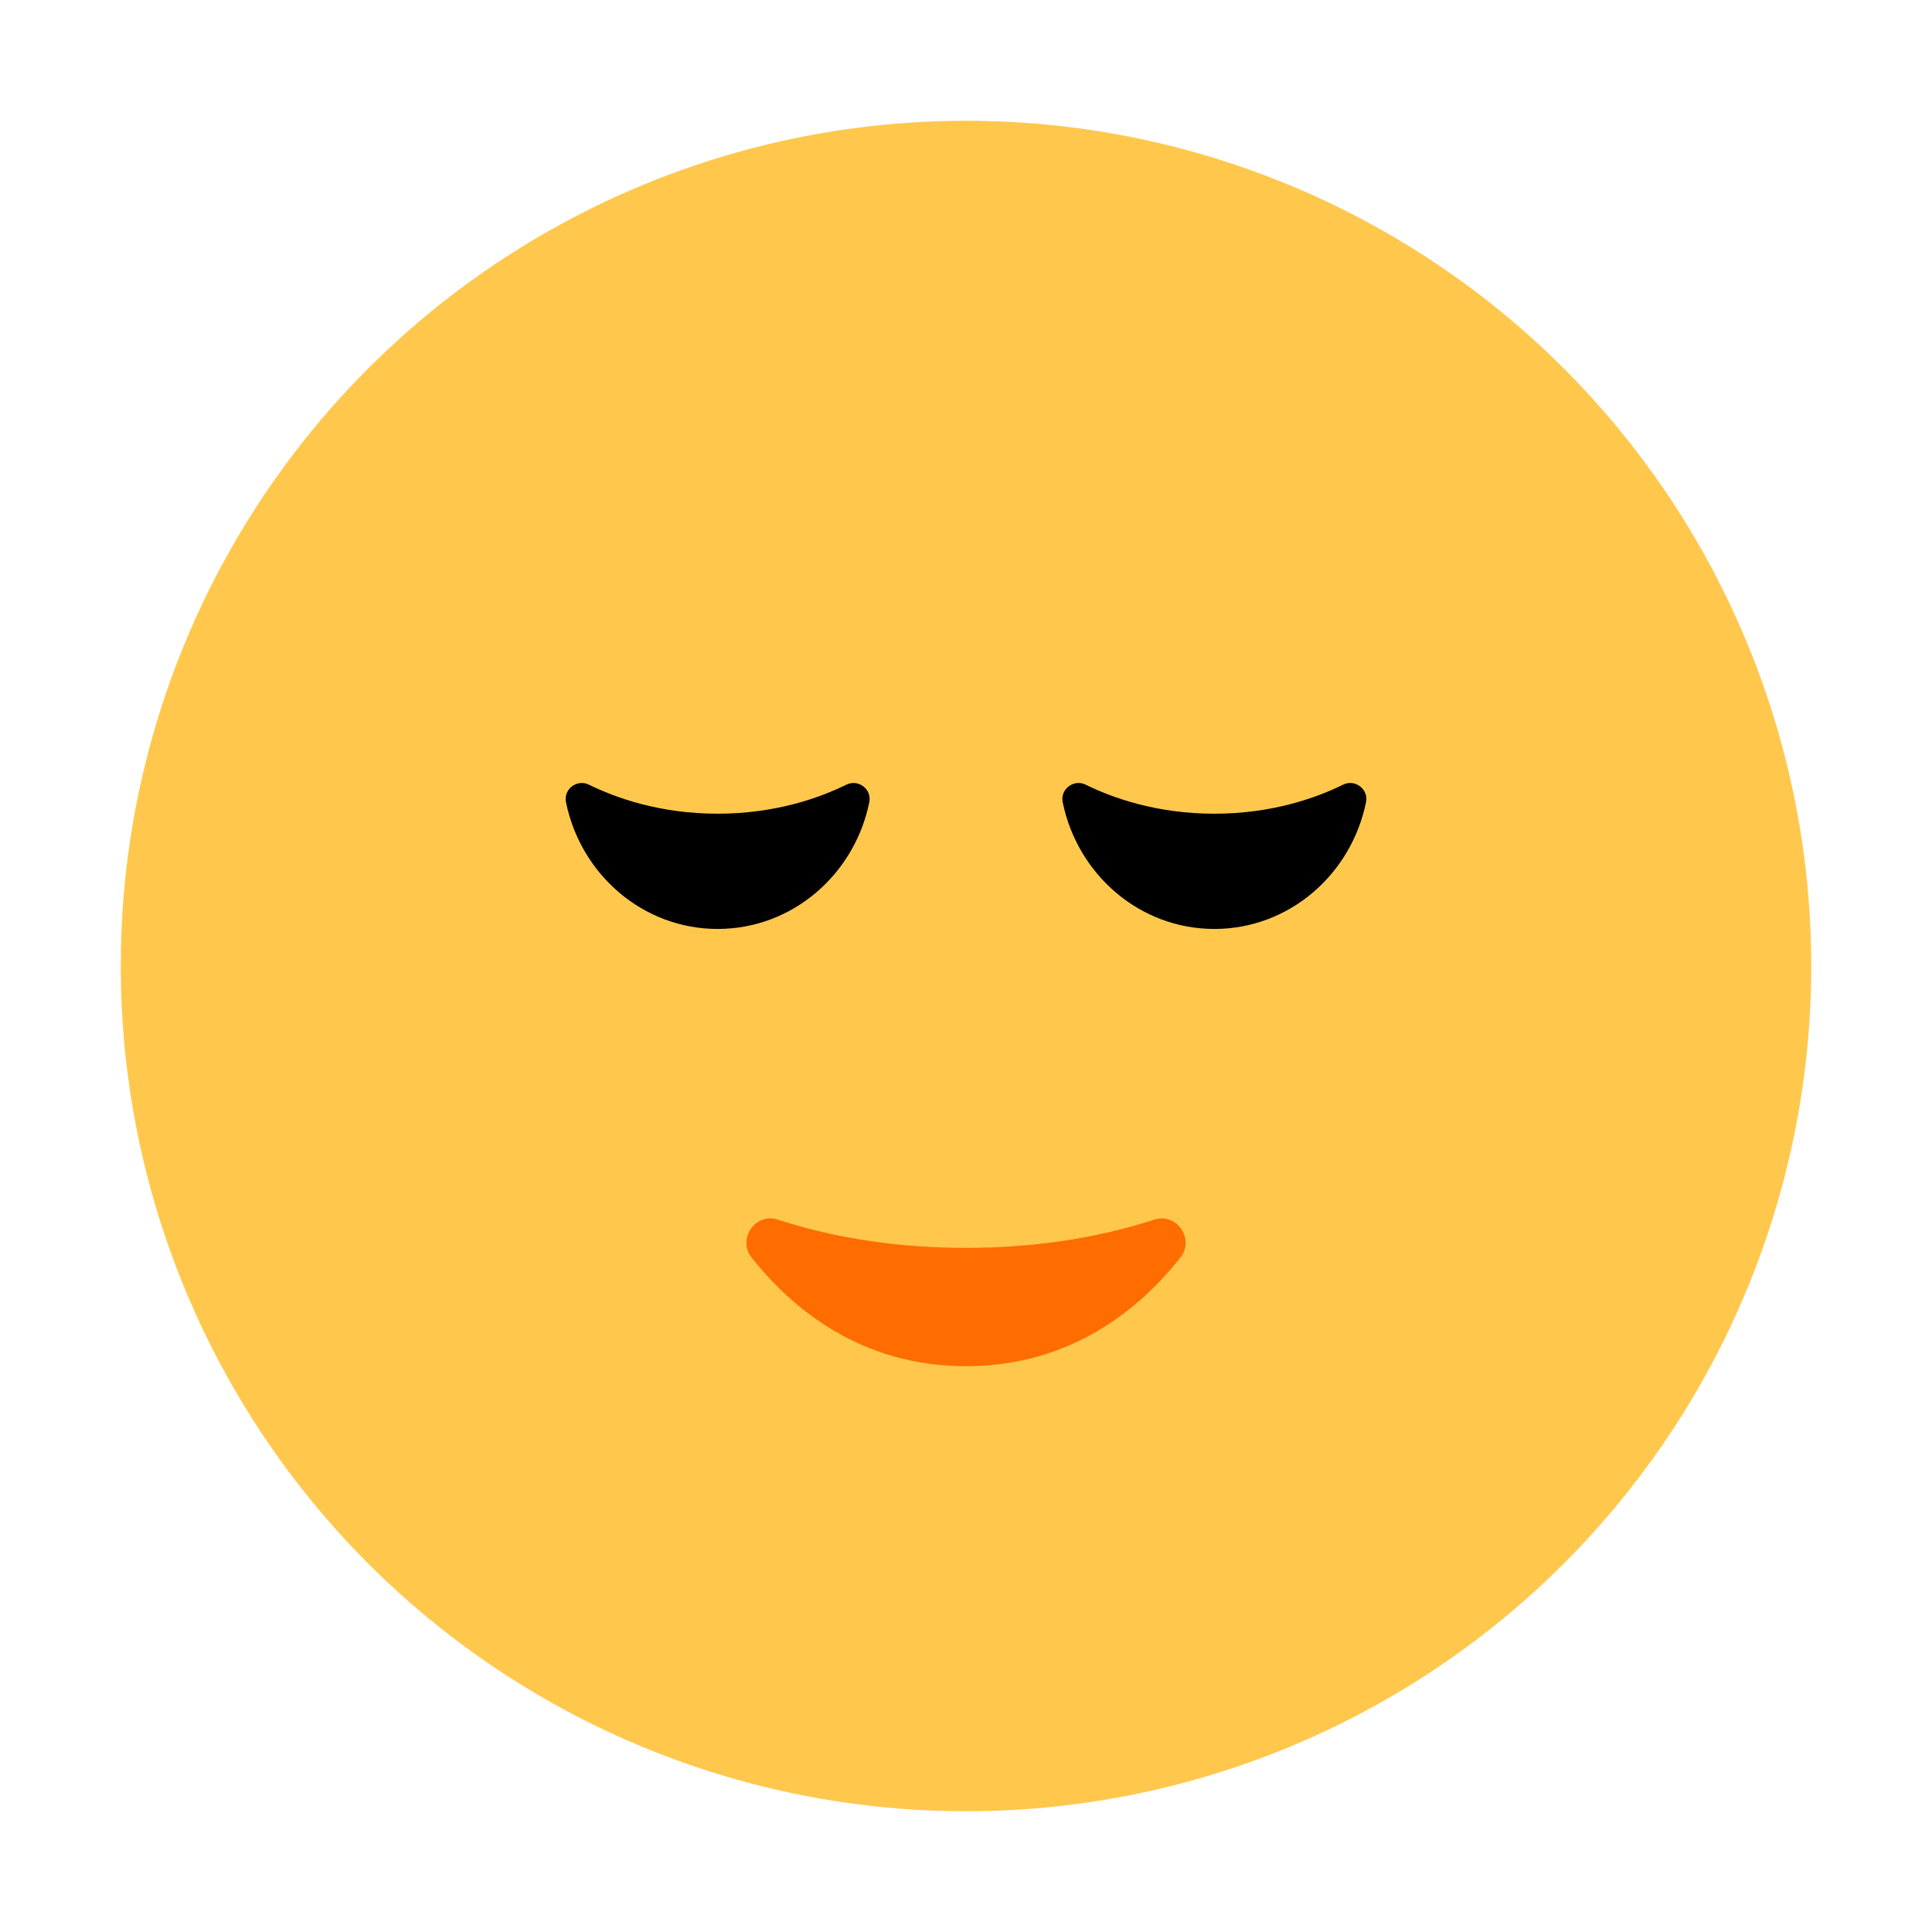 <?xml version="1.0" encoding="UTF-8"?><svg id="Layer_1" xmlns="http://www.w3.org/2000/svg" viewBox="0 0 40 40"><g><circle cx="20" cy="20" r="17.5" fill="#ffc84d"/><path d="m20,25.836c-1.684,0-2.999-.291-3.896-.585-.465-.152-.846.401-.543.785.81,1.027,2.237,2.25,4.439,2.25s3.629-1.223,4.439-2.25c.303-.384-.077-.937-.543-.785-.897.293-2.212.585-3.896.585Z" fill="#ff6d00"/><path d="m12.194,16.246c-.247-.122-.531.092-.476.362.305,1.499,1.595,2.625,3.14,2.625s2.835-1.126,3.14-2.625c.055-.27-.229-.484-.476-.362-.539.266-1.457.601-2.664.601s-2.125-.335-2.664-.601Z"/><path d="m27.806,16.246c.247-.122.531.092.476.362-.305,1.499-1.595,2.625-3.14,2.625-1.545,0-2.835-1.126-3.14-2.625-.055-.27.229-.484.476-.362.539.266,1.457.601,2.664.601,1.206,0,2.125-.335,2.664-.601Z"/></g><rect width="40" height="40" fill="none"/></svg>
